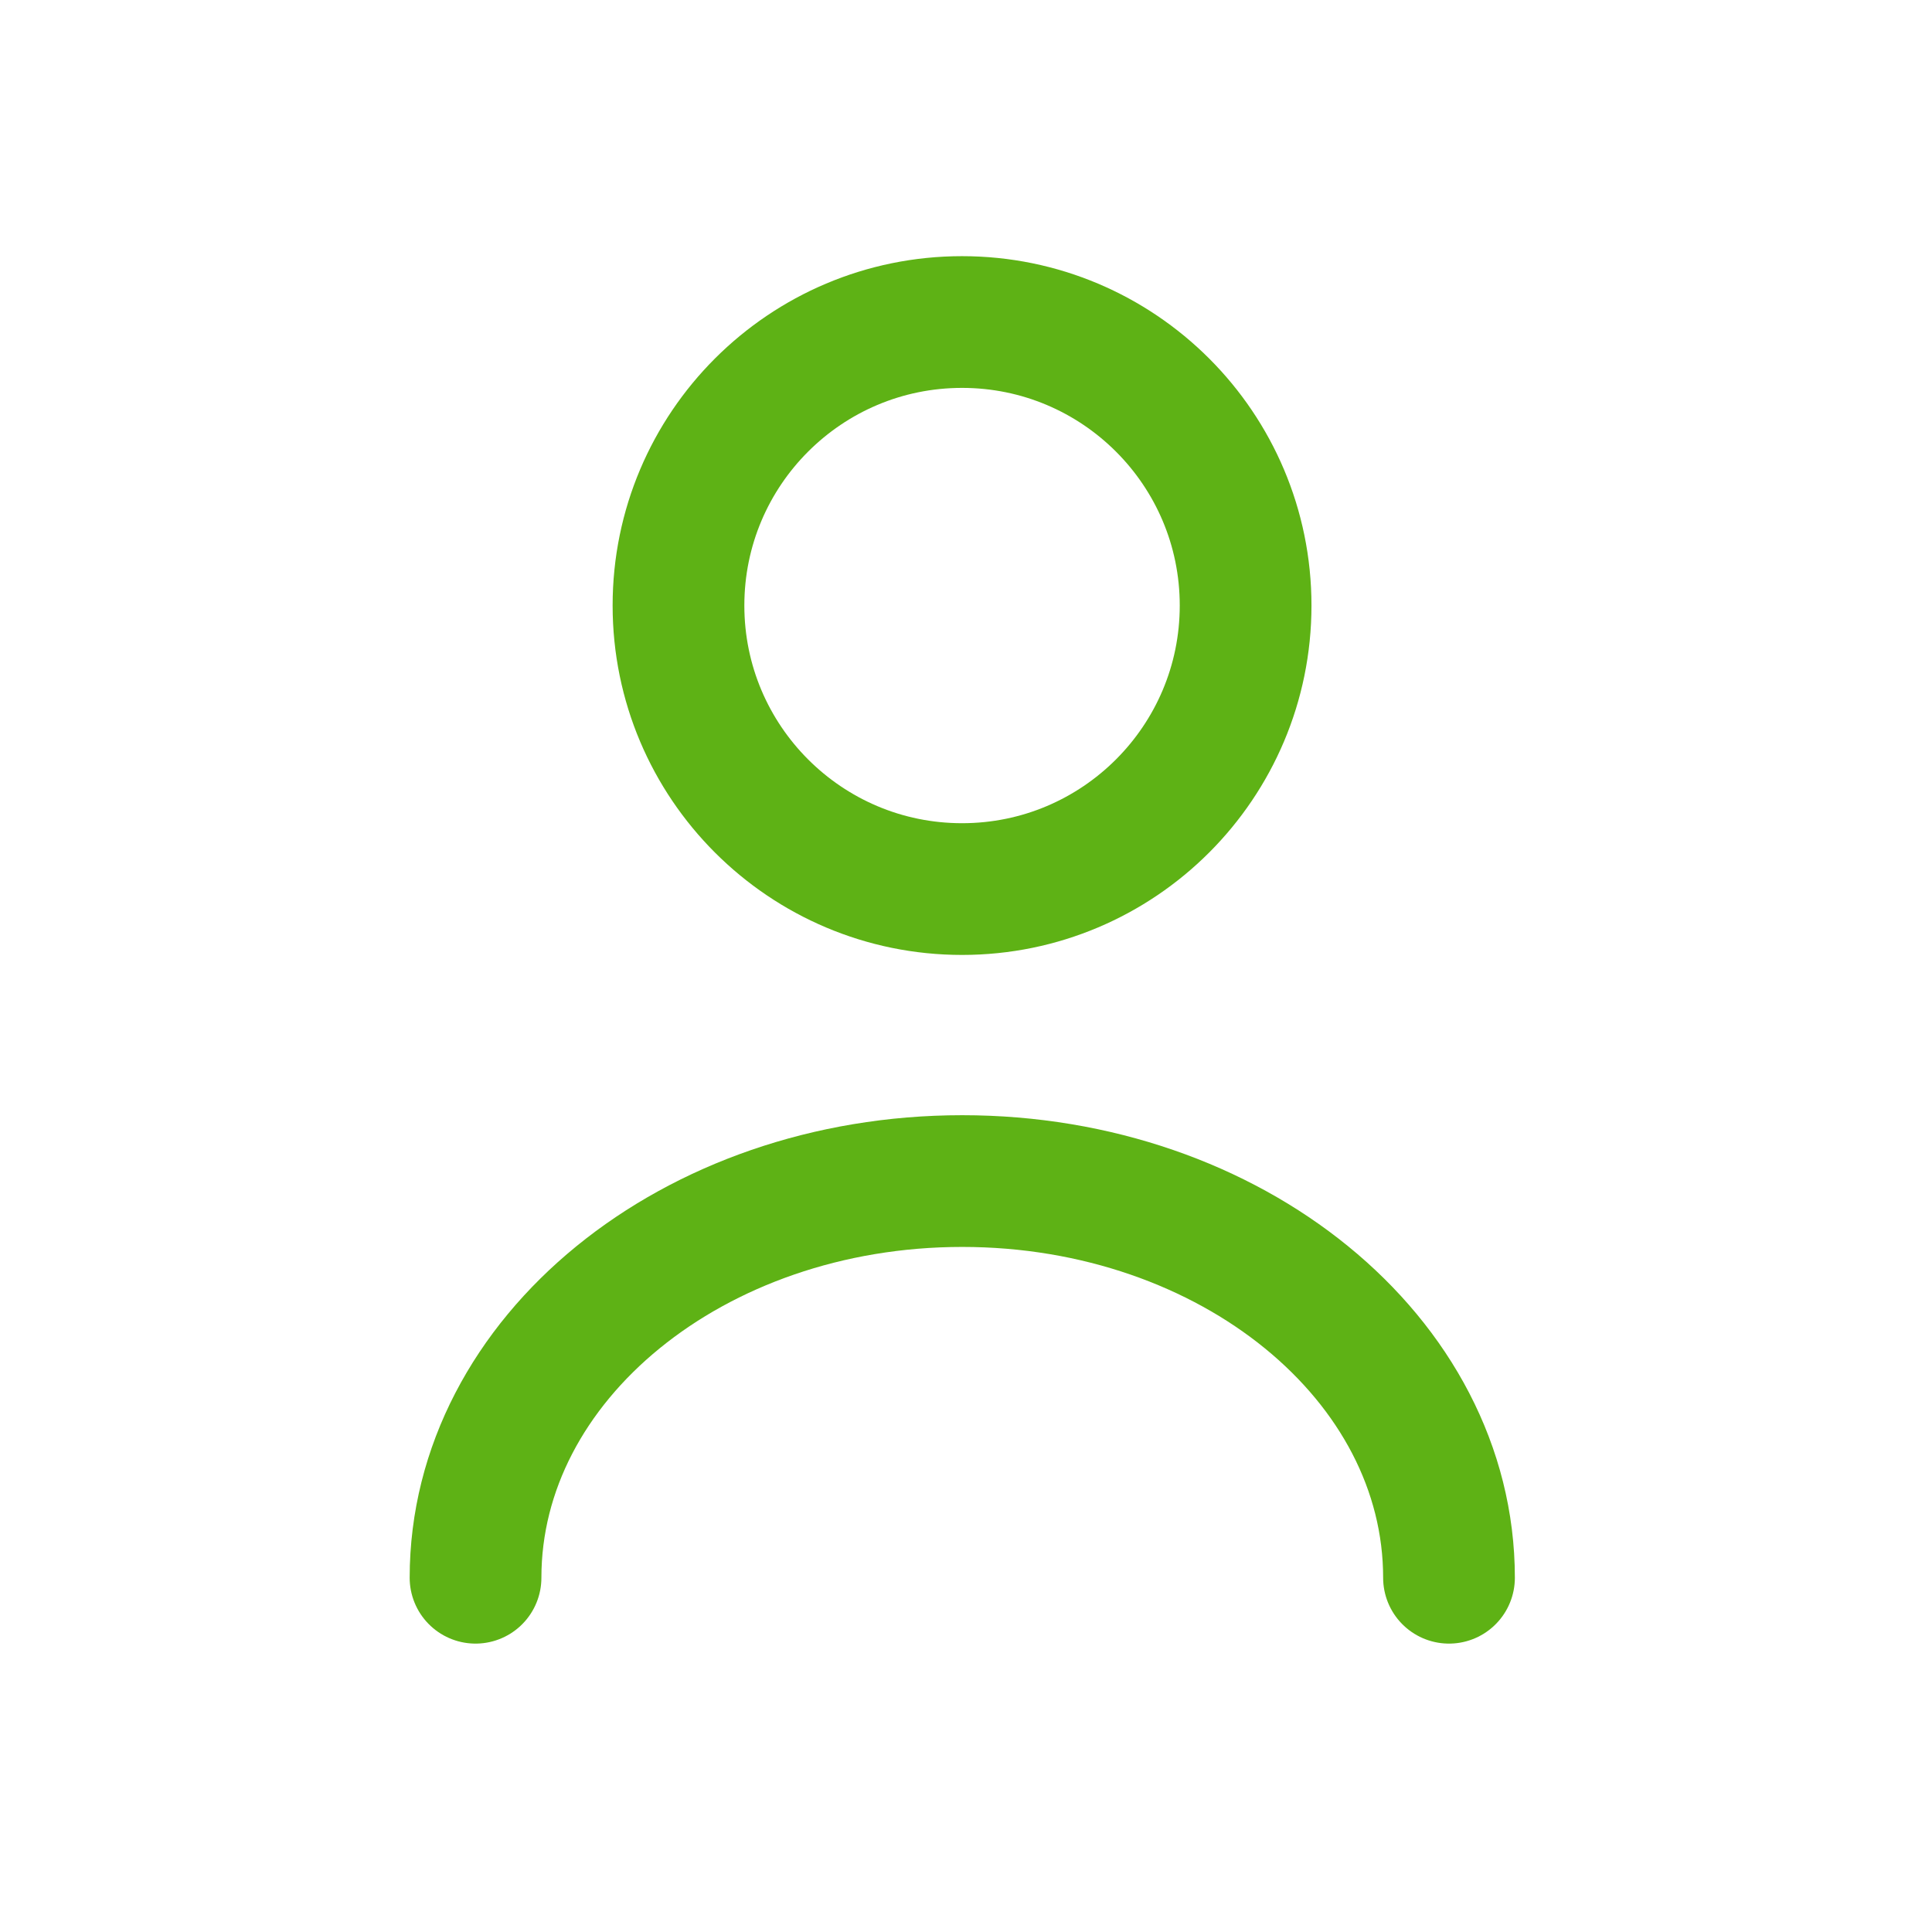 <svg width="22" height="22" viewBox="0 0 22 22" fill="none" xmlns="http://www.w3.org/2000/svg">
<path d="M10.955 10.124C9.172 10.124 7.726 8.678 7.726 6.895C7.726 5.112 9.172 3.667 10.955 3.667C12.738 3.667 14.184 5.112 14.184 6.895C14.184 8.678 12.738 10.124 10.955 10.124Z" stroke="#5EB215" stroke-width="1.5" stroke-linecap="round" stroke-linejoin="round"/>
<path d="M5.415 17.966C5.415 15.472 7.895 13.449 10.957 13.449C14.02 13.449 16.5 15.472 16.5 17.966" stroke="#5EB215" stroke-width="1.5" stroke-linecap="round" stroke-linejoin="round"/>
</svg>
